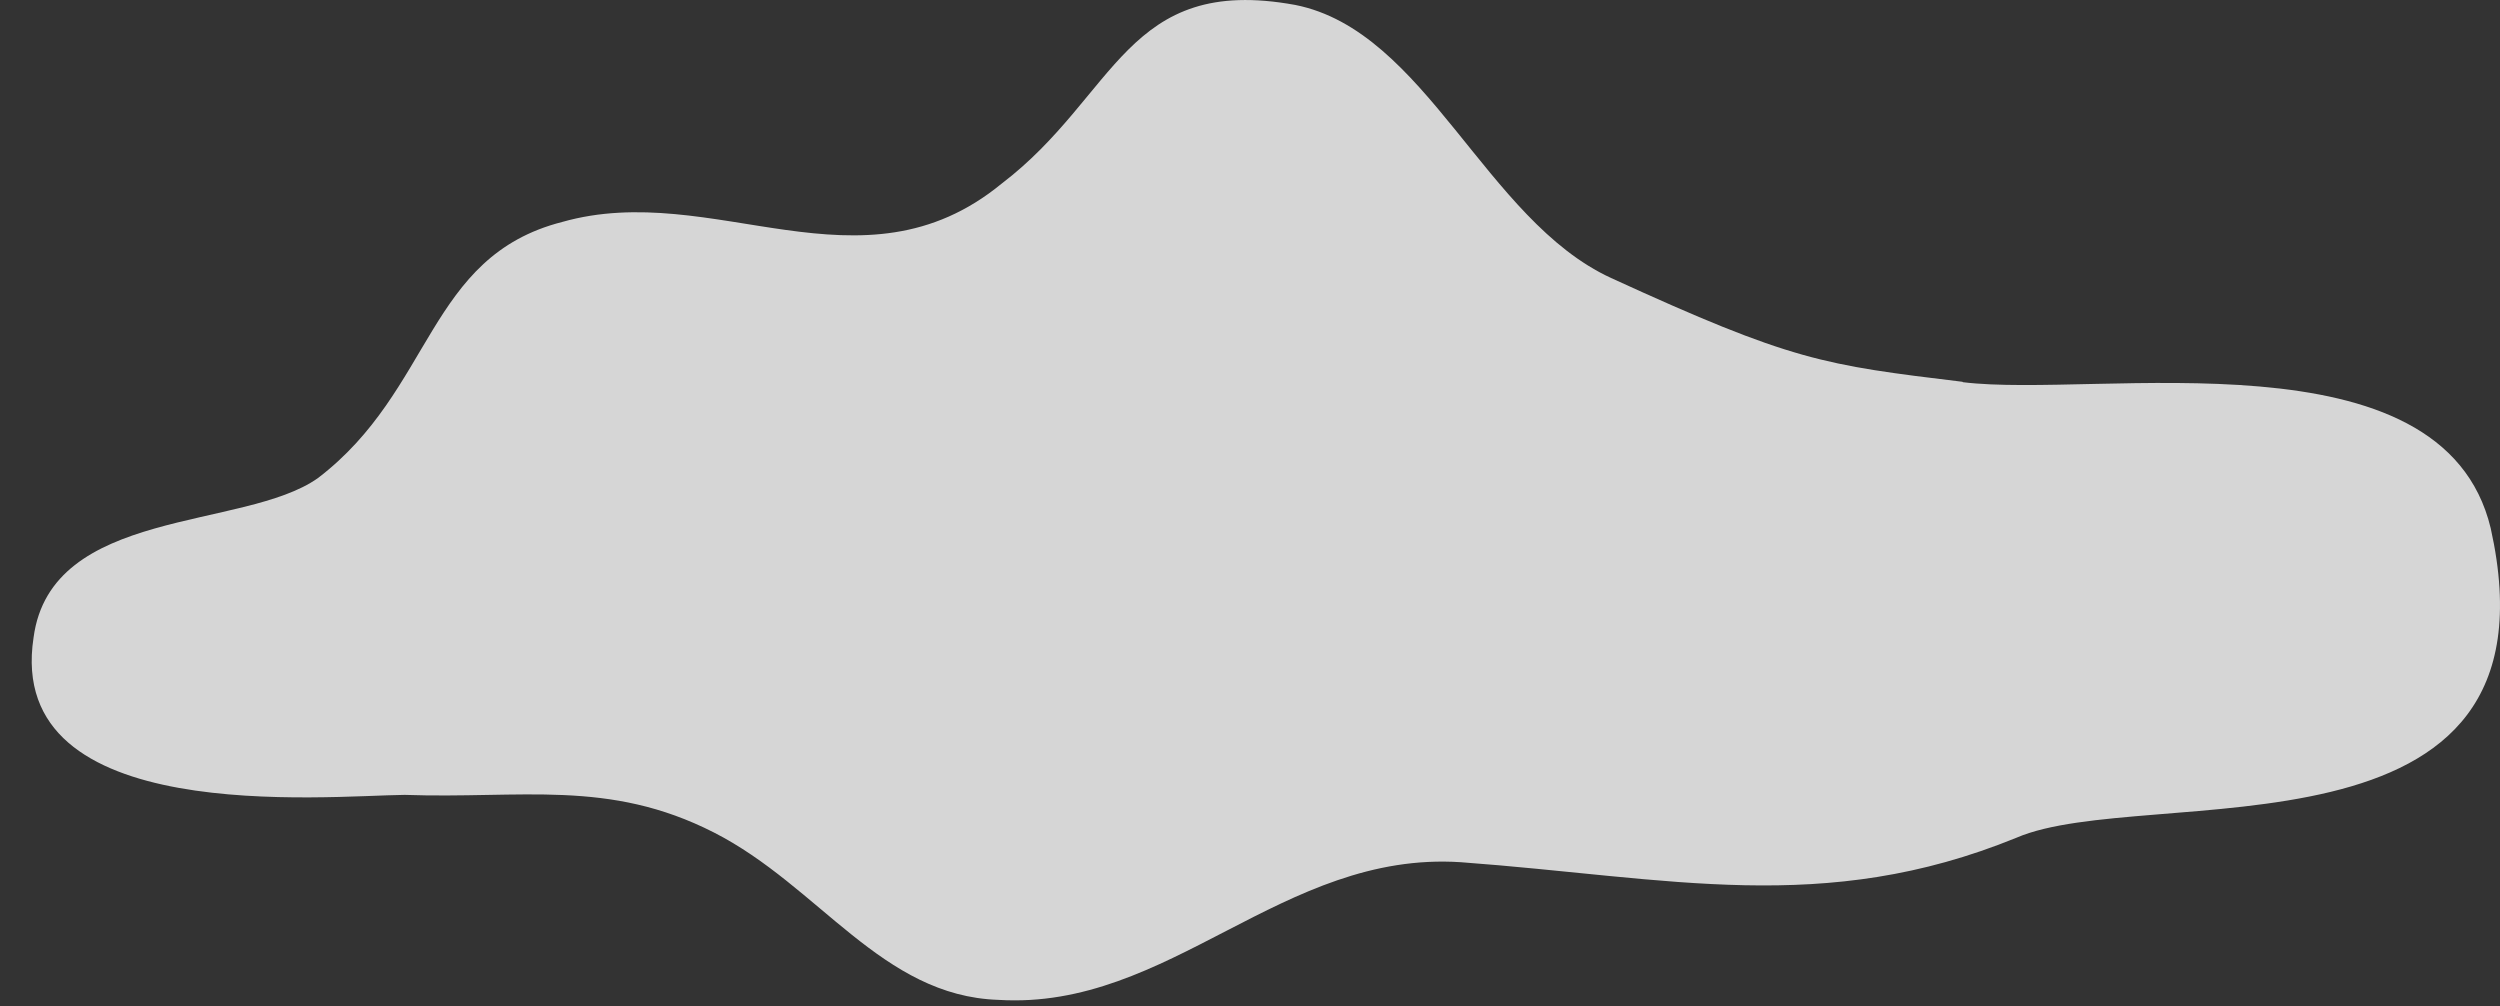 <svg xmlns="http://www.w3.org/2000/svg" xmlns:xlink="http://www.w3.org/1999/xlink" width="159" height="64" viewBox="0 0 159 64">
  <rect x="0" y="0" width="159" height="64" fill="#333333" stroke="none"/>
  <defs>
    <clipPath id="clip-cloud_4">
      <rect width="159" height="64"/>
    </clipPath>
  </defs>
  <g id="cloud_4" clip-path="url(#clip-cloud_4)">
    <g id="그룹_160" data-name="그룹 160">
      <path id="다운로드_3_" data-name="다운로드 (3)" d="M122.823,24.308c8.592,1.053,30.512-3.421,33.565,9.283,4.9,22.01-21.974,16.149-30.165,19.69-12.267,5-22.011,2.536-35.338,1.555-11.353-.742-18.519,9.426-29.4,8.756-7.422-.239-11.389-7.225-18.1-10.646s-12.249-2.129-19.671-2.392c-4.973.048-25.448,2.105-23.6-10,1.1-8.3,13.382-6.818,18.081-10.144,7.349-5.6,6.947-14.092,15.539-16.293,9.616-2.727,19.013,4.9,27.953-2.44,7.349-5.6,7.9-13.326,18.665-11.364C88.674,1.962,92.439,14,100.446,17.681c11.536,5.287,13.492,5.527,22.34,6.6Z" transform="translate(2.02)" fill="#fff" opacity="0.8"/>
      <rect id="사각형_165" data-name="사각형 165" width="159" height="64" fill="#fff" opacity="0"/>
    </g>
  </g>
</svg>
